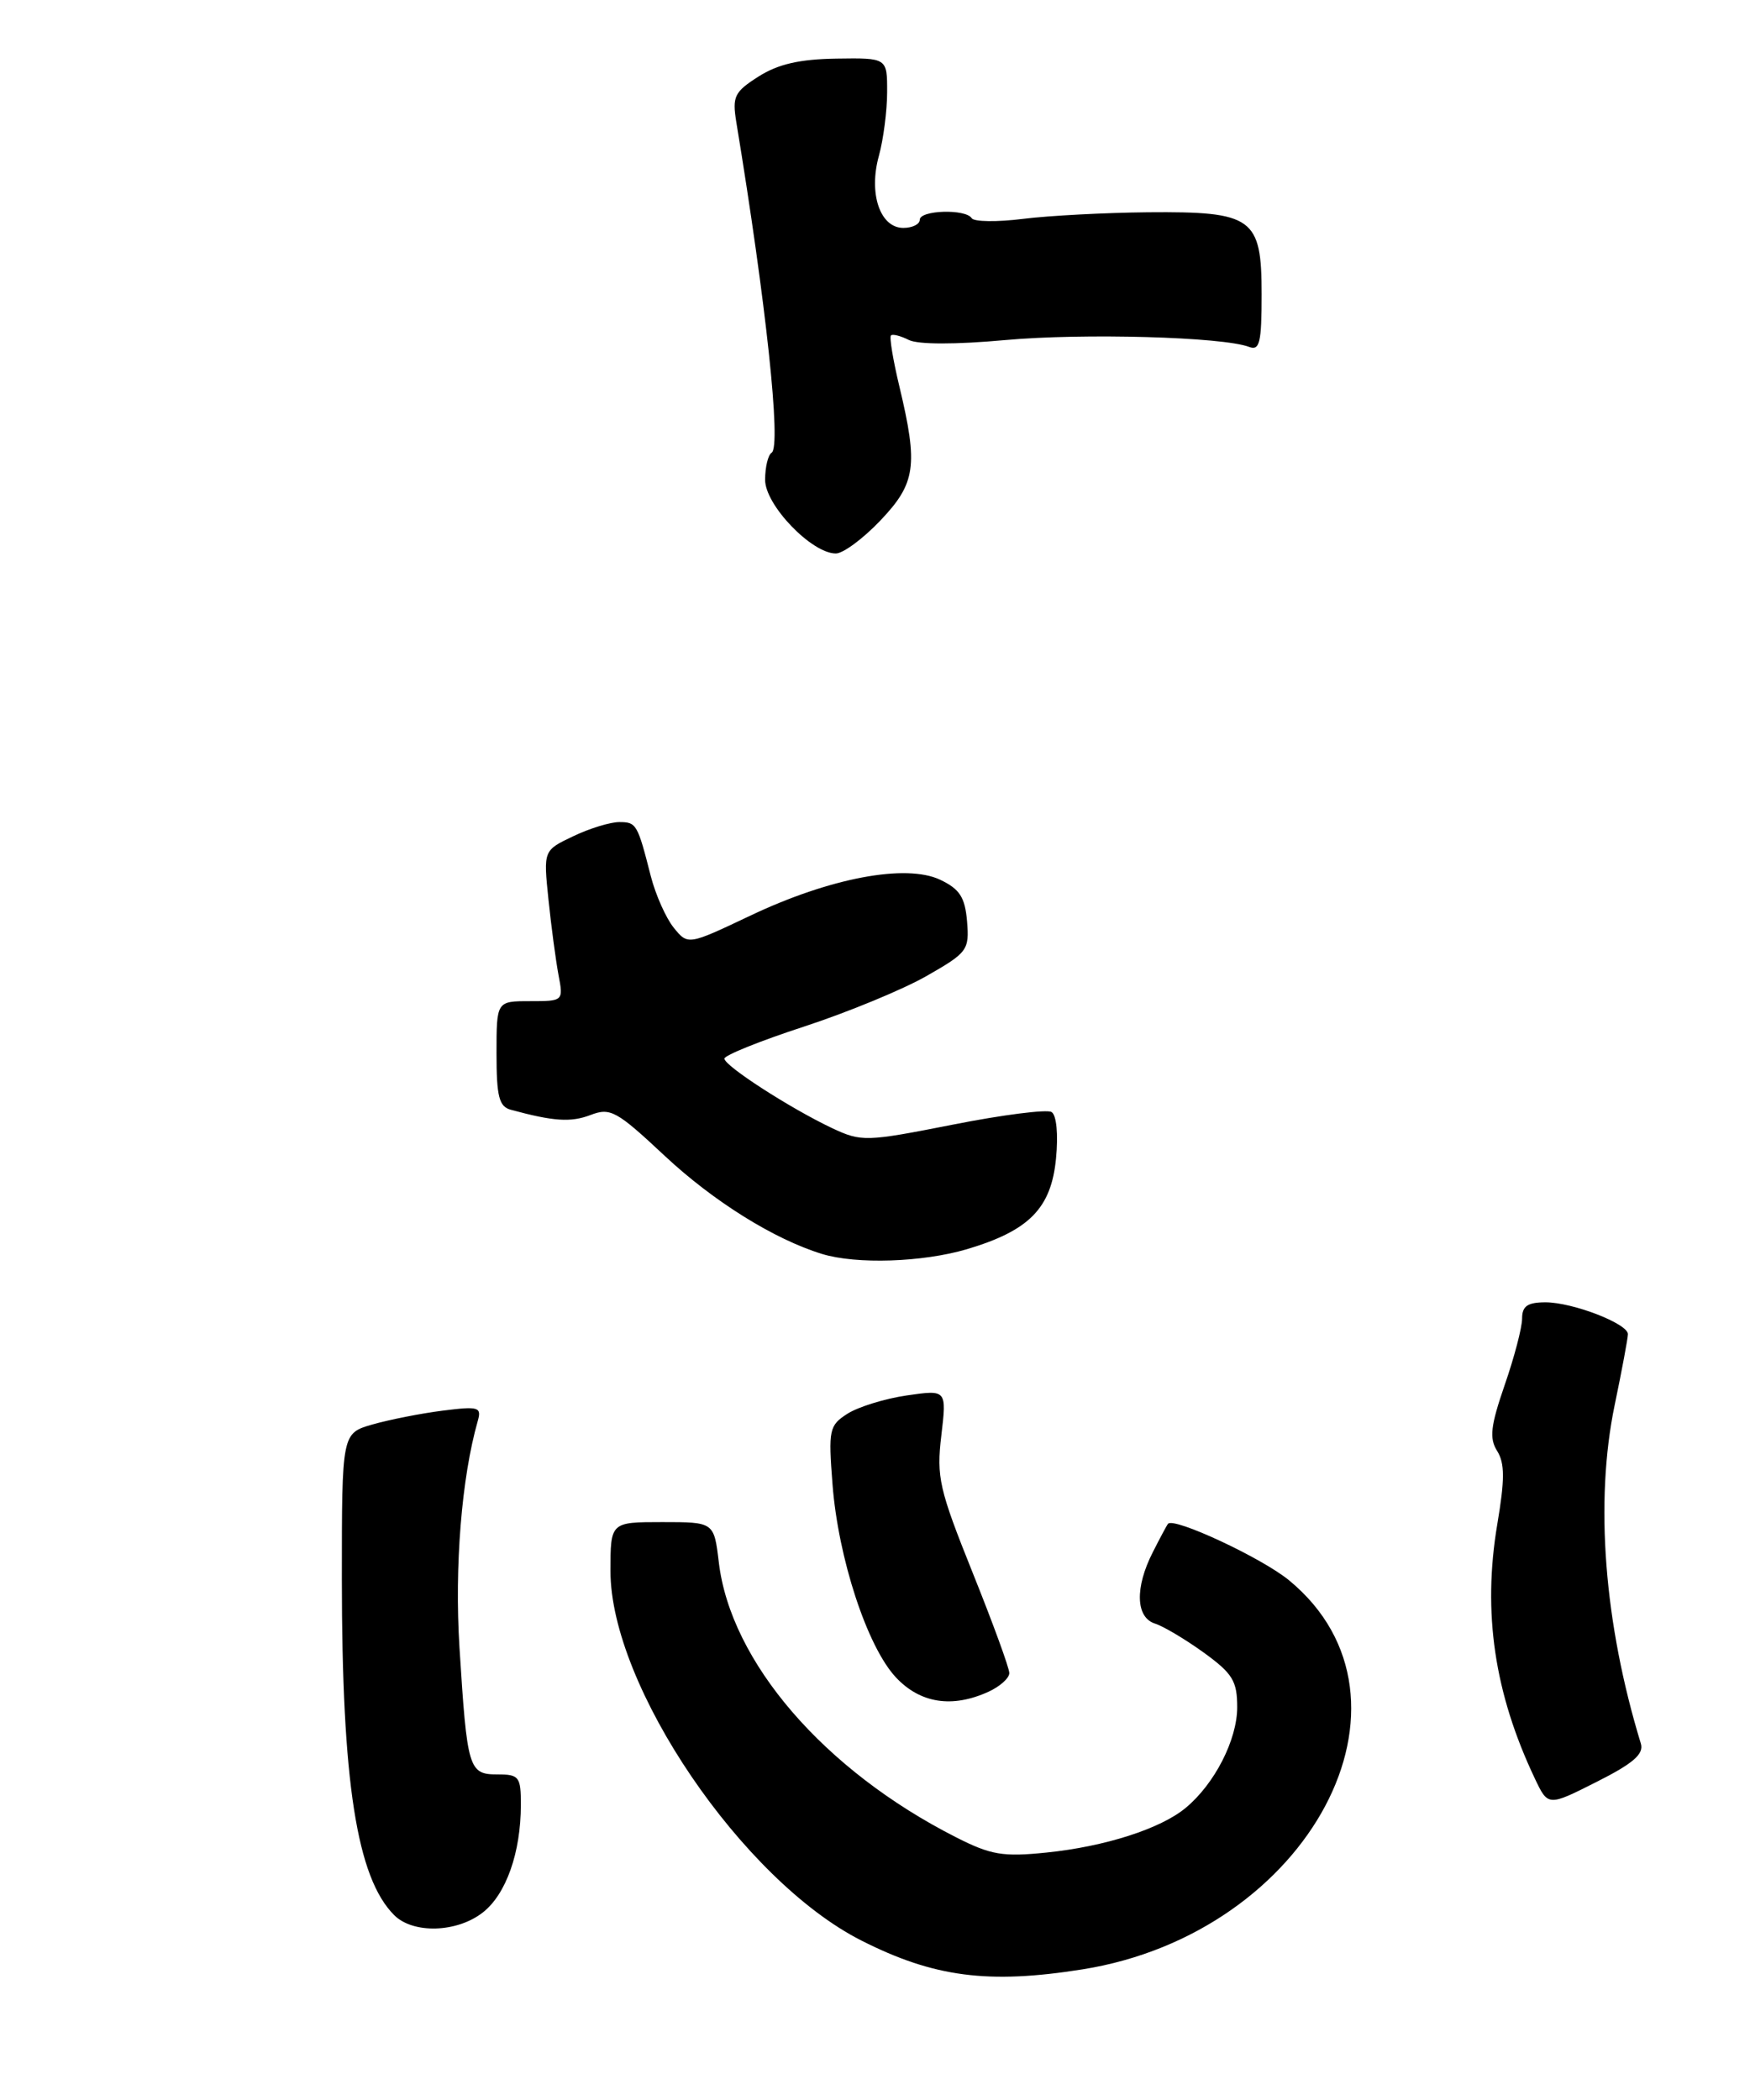 <?xml version="1.0" encoding="UTF-8" standalone="no"?>
<!DOCTYPE svg PUBLIC "-//W3C//DTD SVG 1.1//EN" "http://www.w3.org/Graphics/SVG/1.1/DTD/svg11.dtd" >
<svg xmlns="http://www.w3.org/2000/svg" xmlns:xlink="http://www.w3.org/1999/xlink" version="1.1" viewBox="0 0 215 258">
 <g >
 <path fill="currentColor"
d=" M 133.00 241.95 C 160.90 237.50 176.14 208.81 158.38 194.16 C 155.06 191.42 144.22 186.36 143.50 187.21 C 143.36 187.37 142.52 188.94 141.63 190.70 C 139.41 195.05 139.53 198.72 141.90 199.47 C 142.94 199.80 145.64 201.41 147.90 203.04 C 151.44 205.61 152.00 206.52 152.00 209.76 C 151.99 213.75 149.23 219.16 145.67 222.11 C 142.60 224.67 135.75 226.87 128.56 227.60 C 123.21 228.15 121.74 227.90 117.45 225.72 C 101.25 217.50 89.76 204.18 88.31 191.93 C 87.72 187.00 87.72 187.00 81.36 187.00 C 75.00 187.00 75.00 187.00 75.00 193.02 C 75.00 207.13 91.22 231.01 105.83 238.41 C 114.73 242.92 121.42 243.79 133.00 241.95 Z  M 59.33 234.95 C 62.18 232.72 63.99 227.59 63.99 221.75 C 64.00 218.28 63.78 218.00 61.11 218.00 C 57.58 218.00 57.39 217.36 56.45 202.41 C 55.83 192.44 56.71 181.56 58.69 174.60 C 59.19 172.86 58.82 172.75 54.37 173.31 C 51.69 173.65 47.81 174.42 45.75 175.01 C 42.00 176.09 42.00 176.09 42.00 193.97 C 42.00 218.92 43.83 230.69 48.43 235.29 C 50.75 237.61 56.16 237.45 59.33 234.95 Z  M 201.59 214.21 C 197.07 199.43 195.92 184.49 198.37 172.64 C 199.27 168.32 200.00 164.39 200.00 163.91 C 200.00 162.62 193.22 160.00 189.88 160.00 C 187.67 160.00 187.00 160.46 187.00 162.00 C 187.00 163.09 186.04 166.77 184.86 170.16 C 183.13 175.19 182.95 176.70 183.94 178.27 C 184.88 179.78 184.88 181.77 183.95 187.28 C 182.13 198.11 183.59 208.01 188.56 218.49 C 190.19 221.93 190.19 221.93 196.15 218.92 C 200.66 216.65 201.98 215.50 201.59 214.21 Z  M 121.45 207.84 C 122.85 207.20 124.00 206.17 124.00 205.55 C 124.00 204.92 121.97 199.37 119.49 193.20 C 115.38 182.96 115.04 181.49 115.65 176.36 C 116.31 170.73 116.31 170.73 111.40 171.44 C 108.71 171.83 105.43 172.85 104.11 173.69 C 101.87 175.13 101.76 175.64 102.28 182.36 C 102.98 191.45 106.54 202.30 110.06 206.07 C 113.05 209.27 116.98 209.88 121.45 207.84 Z  M 118.80 153.47 C 126.46 151.19 129.15 148.44 129.74 142.32 C 130.03 139.36 129.80 136.99 129.19 136.62 C 128.62 136.27 123.16 136.96 117.06 138.17 C 106.35 140.28 105.84 140.29 102.23 138.60 C 97.11 136.18 89.00 130.95 89.00 130.06 C 89.00 129.65 93.40 127.88 98.79 126.12 C 104.17 124.36 110.95 121.56 113.85 119.90 C 118.86 117.04 119.10 116.72 118.81 113.20 C 118.56 110.24 117.91 109.23 115.52 108.09 C 111.31 106.09 101.96 107.85 92.19 112.49 C 84.52 116.13 84.52 116.13 82.77 113.97 C 81.81 112.78 80.55 109.94 79.96 107.66 C 78.32 101.22 78.19 101.00 76.07 101.00 C 74.97 101.00 72.42 101.78 70.42 102.74 C 66.76 104.48 66.76 104.48 67.38 110.49 C 67.72 113.80 68.28 117.96 68.61 119.75 C 69.23 122.99 69.21 123.00 65.11 123.00 C 61.00 123.00 61.00 123.00 61.00 129.43 C 61.00 134.71 61.31 135.95 62.75 136.34 C 68.01 137.77 70.12 137.91 72.54 136.99 C 74.99 136.05 75.74 136.46 81.65 141.99 C 87.65 147.60 95.12 152.26 101.00 154.06 C 105.21 155.35 113.37 155.08 118.80 153.47 Z  M 108.15 63.96 C 112.51 59.38 112.82 57.22 110.51 47.54 C 109.72 44.26 109.25 41.42 109.46 41.21 C 109.66 41.01 110.65 41.26 111.66 41.77 C 112.79 42.33 117.38 42.34 123.50 41.78 C 133.09 40.91 150.25 41.39 153.46 42.62 C 154.76 43.12 155.00 42.09 155.00 36.16 C 155.00 26.73 153.95 25.97 141.03 26.08 C 135.79 26.13 128.89 26.49 125.69 26.89 C 122.50 27.29 119.66 27.25 119.38 26.81 C 118.66 25.64 113.00 25.81 113.00 27.00 C 113.00 27.55 112.09 28.00 110.98 28.00 C 108.12 28.00 106.69 23.78 107.98 19.14 C 108.53 17.14 108.99 13.61 108.99 11.31 C 109.00 7.11 109.00 7.11 102.76 7.20 C 98.26 7.27 95.61 7.87 93.21 9.39 C 90.22 11.29 89.95 11.85 90.46 15.00 C 94.12 37.19 96.01 54.87 94.80 55.62 C 94.36 55.89 94.00 57.39 94.00 58.96 C 94.00 62.05 99.72 68.00 102.69 68.00 C 103.58 68.00 106.04 66.18 108.15 63.96 Z "/>
</g>
</svg>